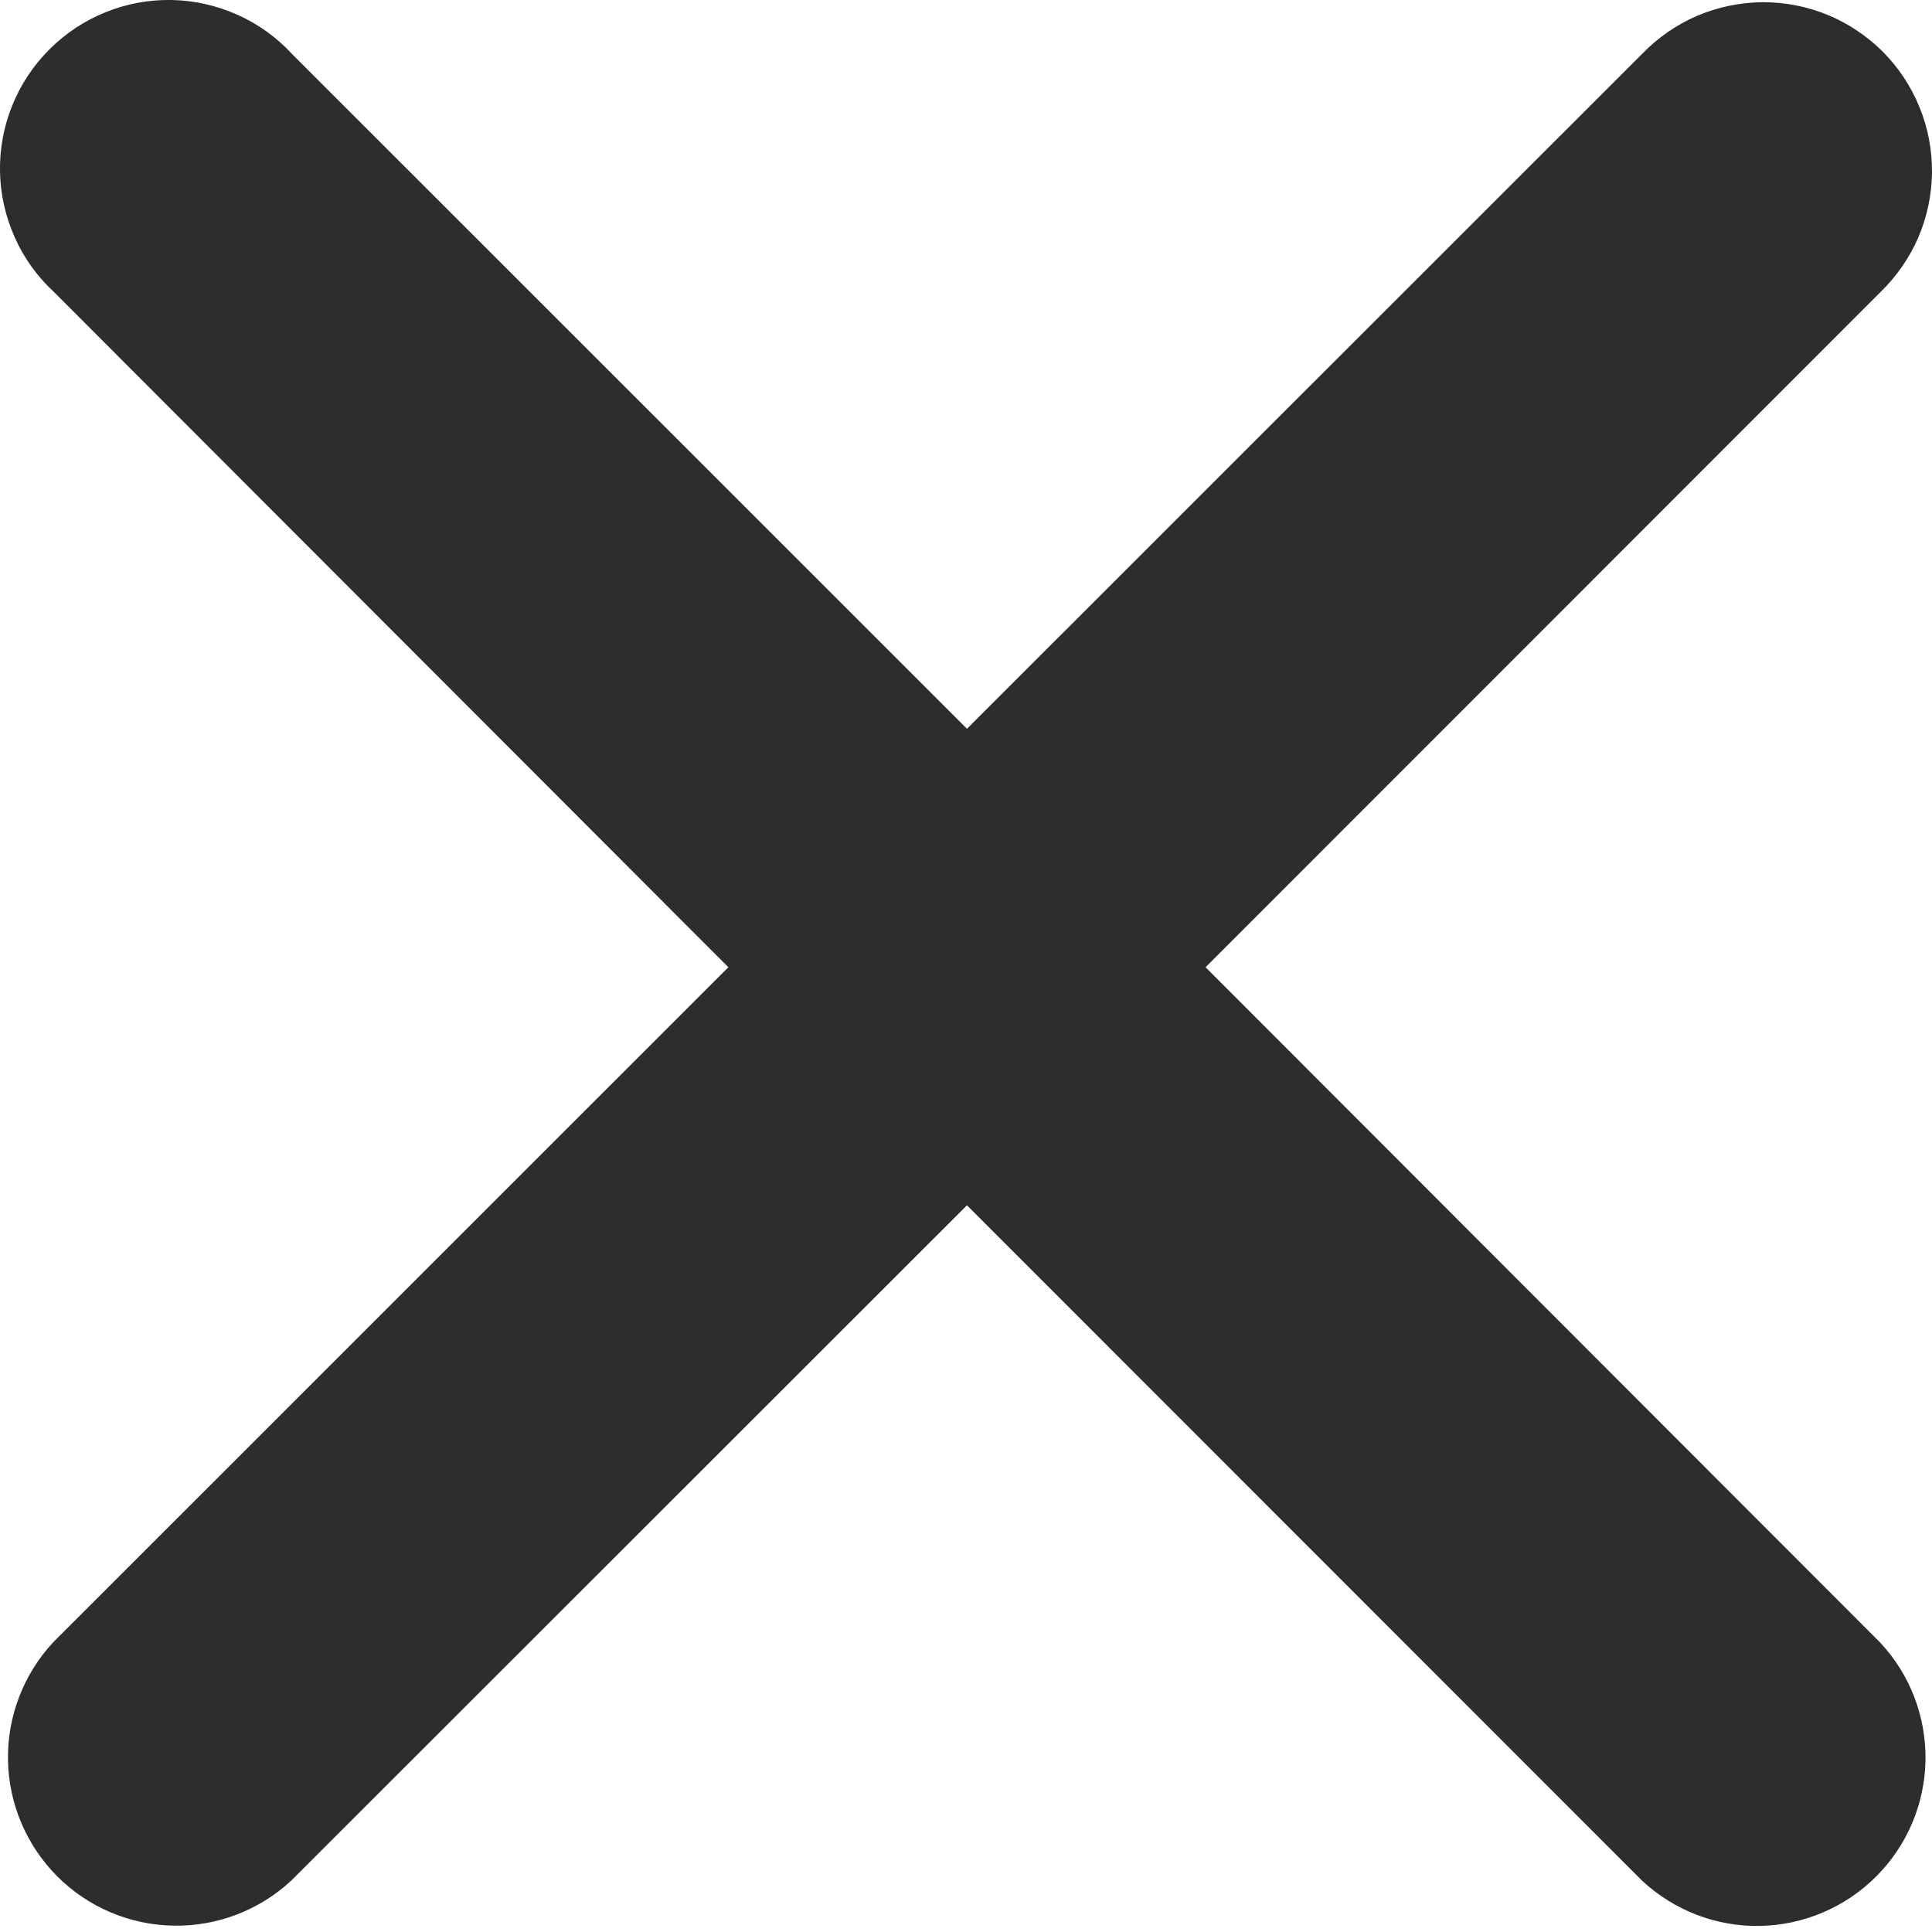 <svg width="14" height="14" viewBox="0 0 14 14" fill="none" xmlns="http://www.w3.org/2000/svg">
<path d="M13.627 2.116C13.743 2.003 13.837 1.869 13.901 1.72C13.965 1.571 13.998 1.411 14 1.249C14.001 1.086 13.971 0.926 13.909 0.776C13.848 0.625 13.757 0.489 13.643 0.374C13.528 0.26 13.392 0.169 13.242 0.107C13.092 0.046 12.931 0.015 12.769 0.016C12.607 0.018 12.447 0.051 12.297 0.115C12.149 0.179 12.014 0.272 11.901 0.389L7.007 5.281L2.114 0.389C2.003 0.269 1.868 0.172 1.718 0.106C1.568 0.039 1.407 0.003 1.243 0C1.079 -0.003 0.916 0.027 0.764 0.089C0.612 0.15 0.474 0.242 0.358 0.358C0.242 0.474 0.15 0.612 0.089 0.764C0.027 0.916 -0.003 1.079 0 1.243C0.003 1.407 0.039 1.568 0.106 1.718C0.172 1.868 0.269 2.003 0.389 2.114L5.278 7.009L0.385 11.901C0.17 12.133 0.052 12.439 0.058 12.755C0.063 13.071 0.192 13.373 0.415 13.597C0.639 13.821 0.941 13.949 1.257 13.954C1.574 13.96 1.88 13.842 2.111 13.627L7.007 8.734L11.899 13.628C12.131 13.844 12.437 13.962 12.753 13.956C13.07 13.95 13.371 13.822 13.595 13.598C13.819 13.375 13.947 13.073 13.953 12.757C13.958 12.44 13.841 12.134 13.625 11.903L8.736 7.009L13.627 2.116Z" fill="#2D2D2D"/>
</svg>
